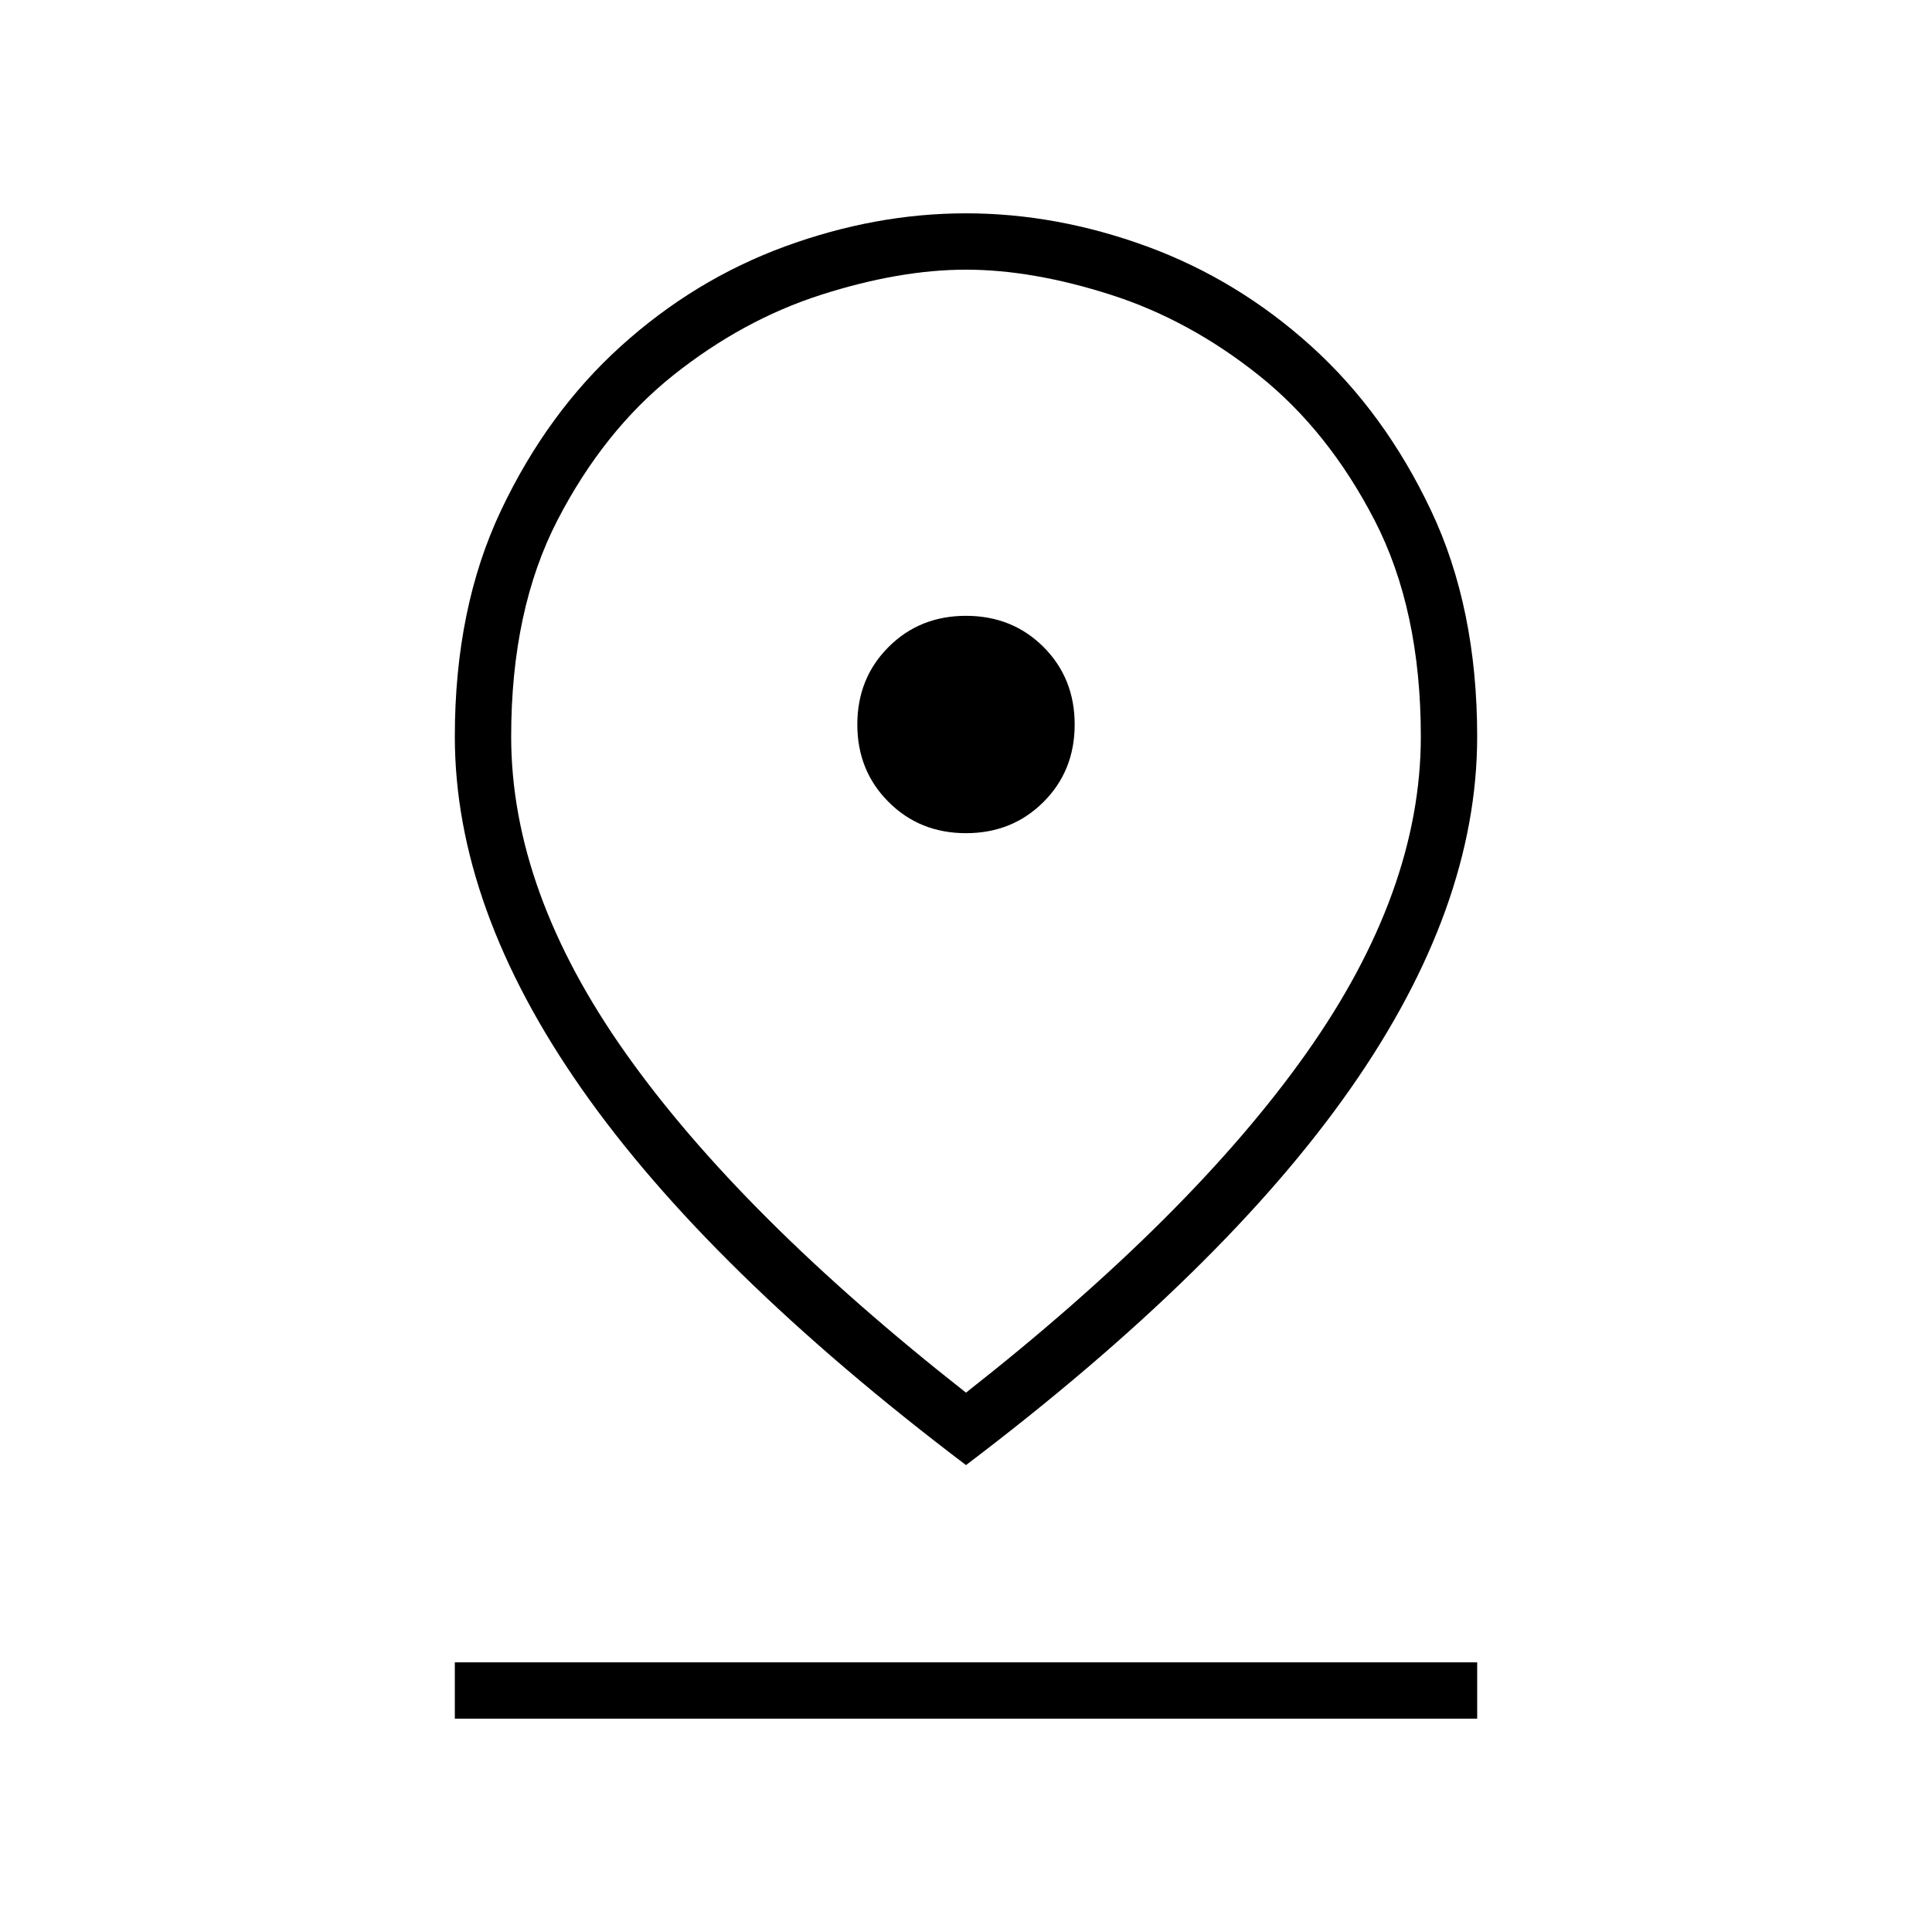 <svg xmlns="http://www.w3.org/2000/svg" height="24" width="24"><path d="M12 17.3q2.8-2.2 4.225-4.213 1.425-2.012 1.425-3.937 0-1.575-.575-2.688-.575-1.112-1.438-1.8-.862-.687-1.837-1-.975-.312-1.8-.312-.825 0-1.8.312-.975.313-1.837 1-.863.688-1.438 1.8Q6.35 7.575 6.35 9.15q0 1.925 1.425 3.937Q9.2 15.1 12 17.3Zm0 .9q-3.2-2.425-4.775-4.675Q5.65 11.275 5.65 9.15q0-1.6.575-2.812Q6.8 5.125 7.713 4.3q.912-.825 2.037-1.238Q10.875 2.65 12 2.65t2.25.412q1.125.413 2.038 1.238.912.825 1.487 2.038.575 1.212.575 2.812 0 2.125-1.575 4.375T12 18.2Zm0-7.85q.575 0 .963-.388.387-.387.387-.962t-.387-.963Q12.575 7.65 12 7.65t-.962.387q-.388.388-.388.963t.388.962q.387.388.962.388Zm-6.35 11v-.7h12.7v.7ZM12 9.15Z"/></svg>
